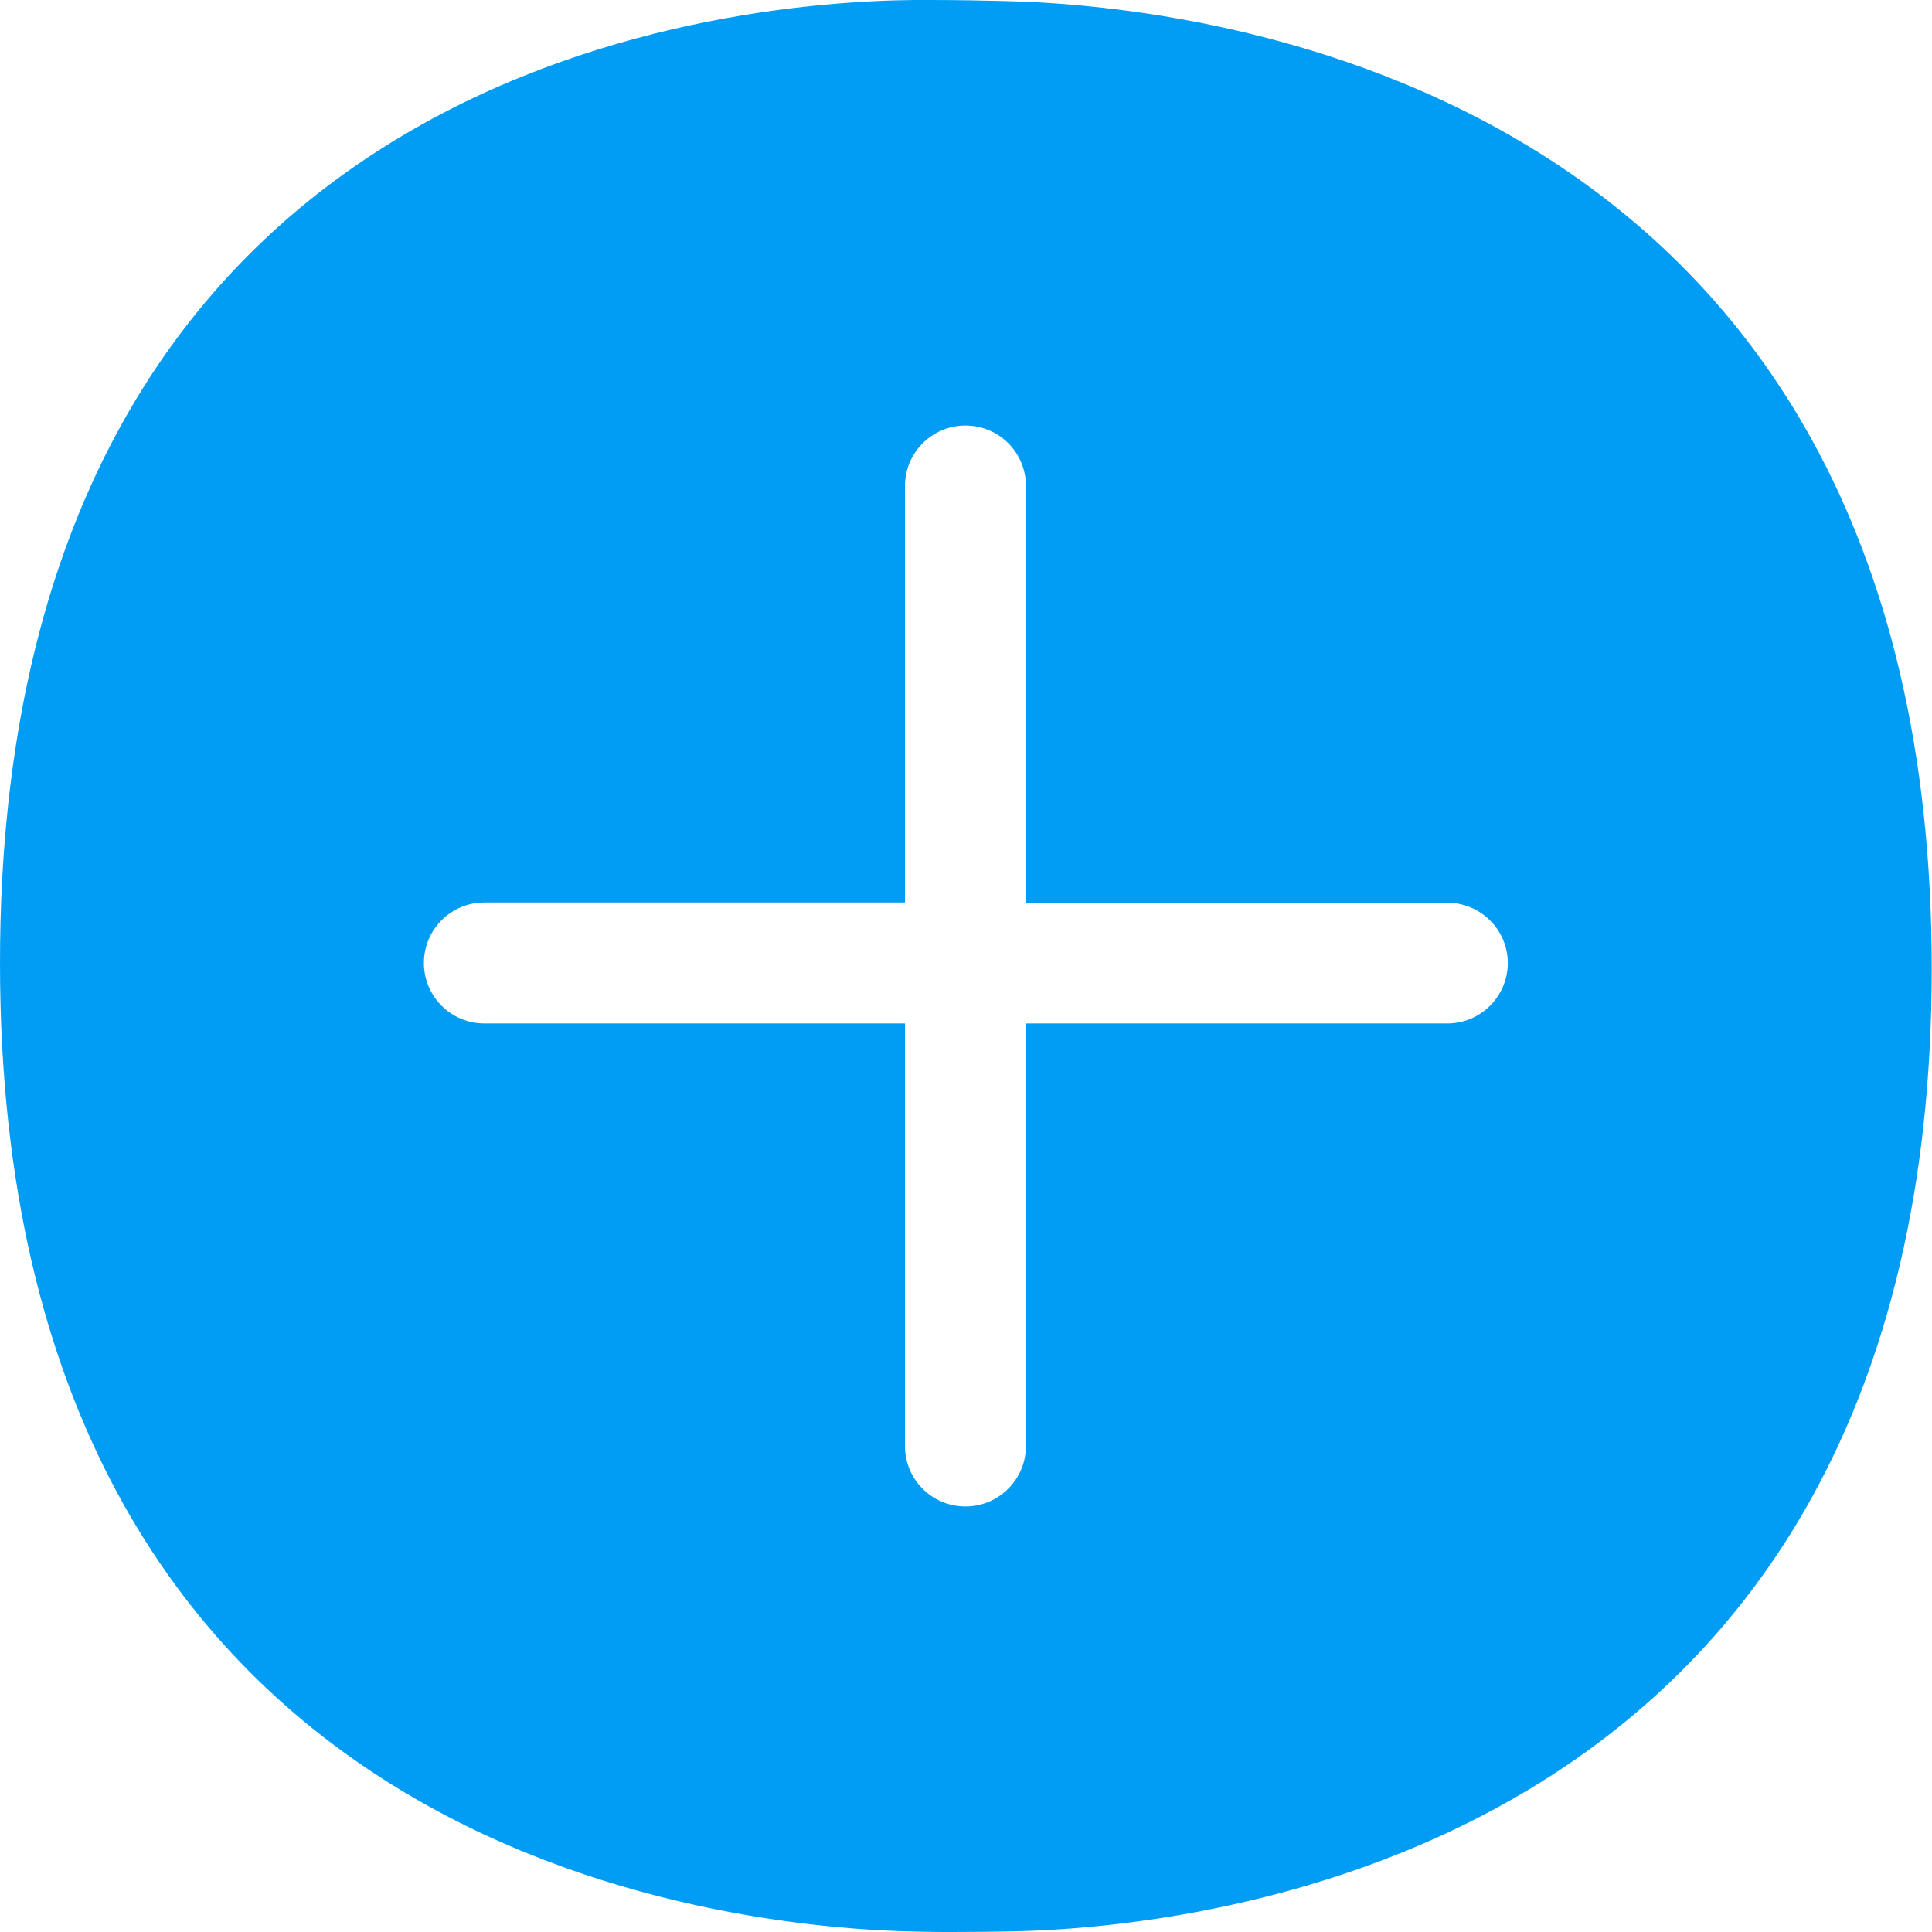 <?xml version="1.0" encoding="UTF-8"?>
<svg xmlns="http://www.w3.org/2000/svg" viewBox="0 0 702.8 702.8"><path fill="#019df4" fill-rule="evenodd" d="M526.5 372.3H373.2V526c0 12.1-9.8 22-22 22s-22-9.8-22-22V372.3h-153c-12.1 0-22-9.8-22-22 0-12.1 9.8-22 22-22h153V176.8c0-12.1 9.8-22 22-22s22 9.8 22 22v151.6h153.3c12.1 0 22 9.8 22 22-.1 12.1-9.9 21.9-22 21.9M366.1.4c-8.2-.2-17.8-.4-27-.4h-6.3C262.2.6 0 24.8 0 350.3c0 325.9 264.7 351.4 335.3 352.4 3.7.1 7.6.1 11.4.1 7.3 0 14.5-.1 20.7-.2 67.1-1.2 335.3-26.4 335.3-350.2C702.8 29.2 434.9 2 366.1.4" clip-rule="evenodd" style="fill: #019df4;"/></svg>
